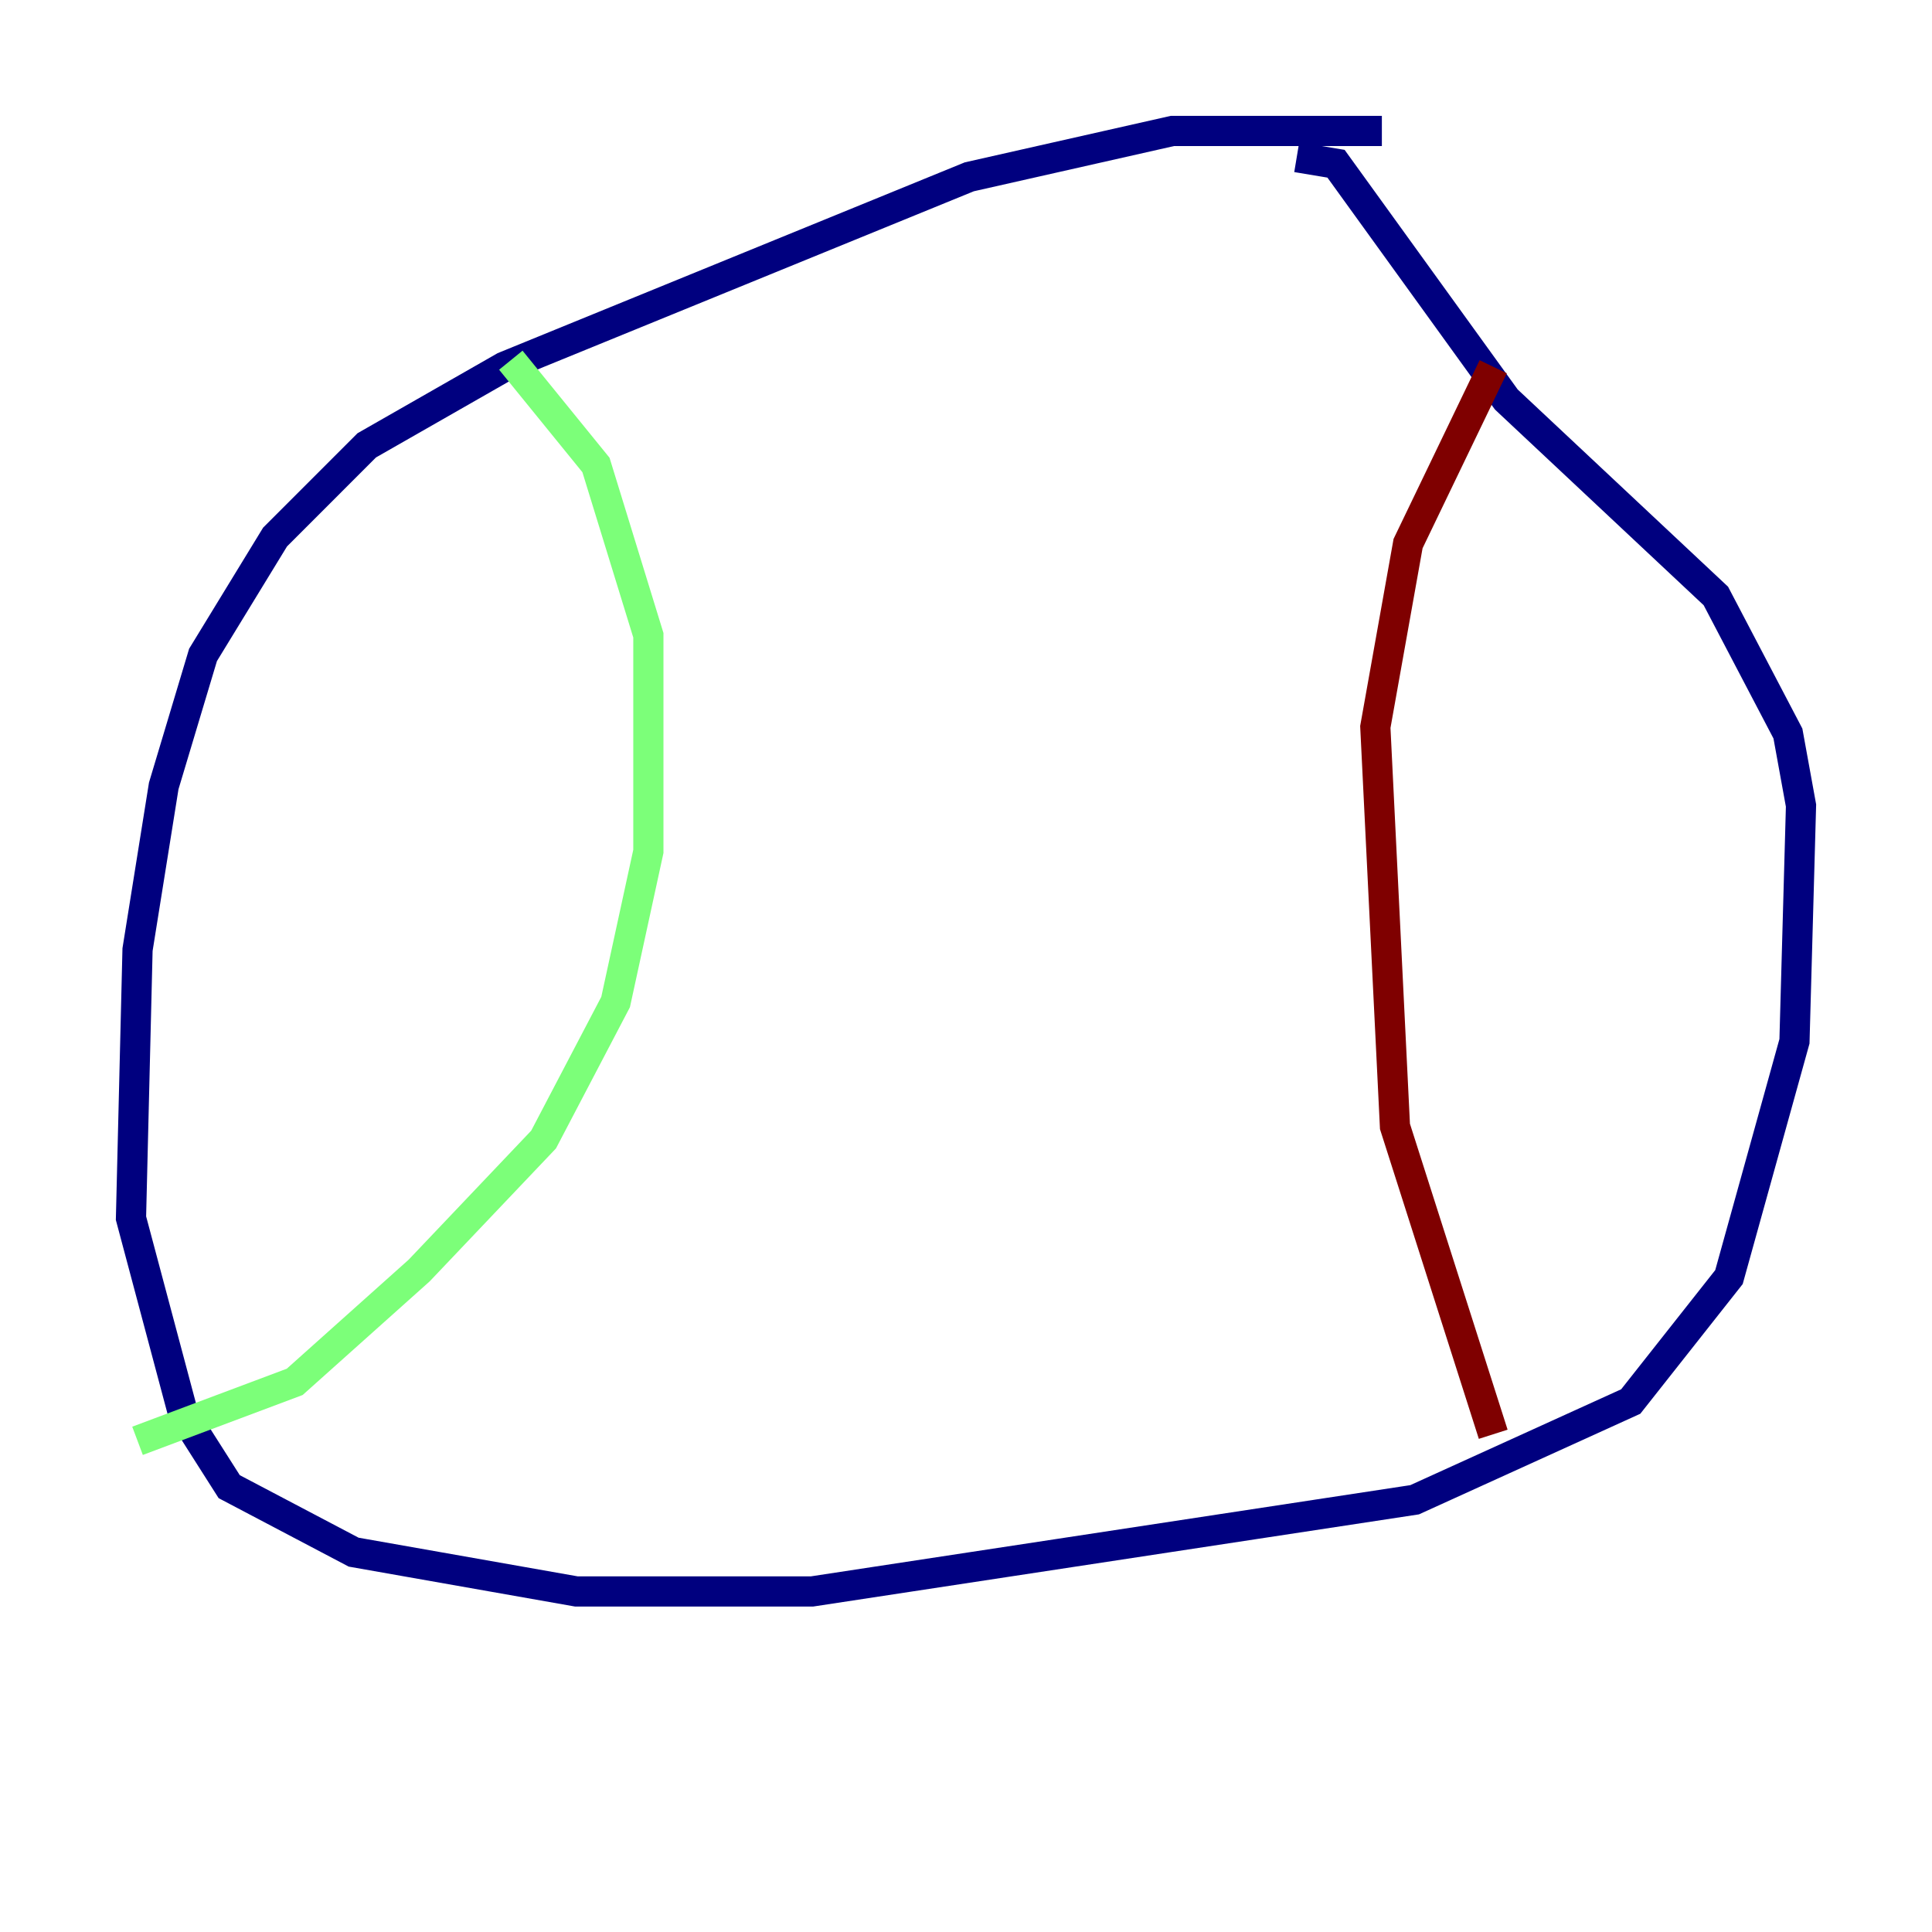 <?xml version="1.0" encoding="utf-8" ?>
<svg baseProfile="tiny" height="128" version="1.2" viewBox="0,0,128,128" width="128" xmlns="http://www.w3.org/2000/svg" xmlns:ev="http://www.w3.org/2001/xml-events" xmlns:xlink="http://www.w3.org/1999/xlink"><defs /><polyline fill="none" points="91.552,8.678 77.668,8.678 64.217,11.715 33.41,24.298 24.298,29.505 18.224,35.58 13.451,43.39 10.848,52.068 9.112,62.915 8.678,80.705 12.149,93.722 15.186,98.495 23.43,102.834 38.183,105.437 53.803,105.437 93.722,99.363 108.041,92.854 114.549,84.61 118.888,68.99 119.322,53.37 118.454,48.597 113.681,39.485 99.797,26.468 88.515,10.848 85.912,10.414" stroke="#00007f" stroke-width="2" /><polyline fill="none" points="33.844,23.864 39.485,30.807 42.956,42.088 42.956,56.407 40.786,66.386 36.014,75.498 27.77,84.176 19.525,91.552 9.112,95.458" stroke="#7cff79" stroke-width="2" /><polyline fill="none" points="98.929,24.298 93.288,36.014 91.119,48.163 92.42,74.63 98.929,95.024" stroke="#7f0000" stroke-width="2" /></svg>